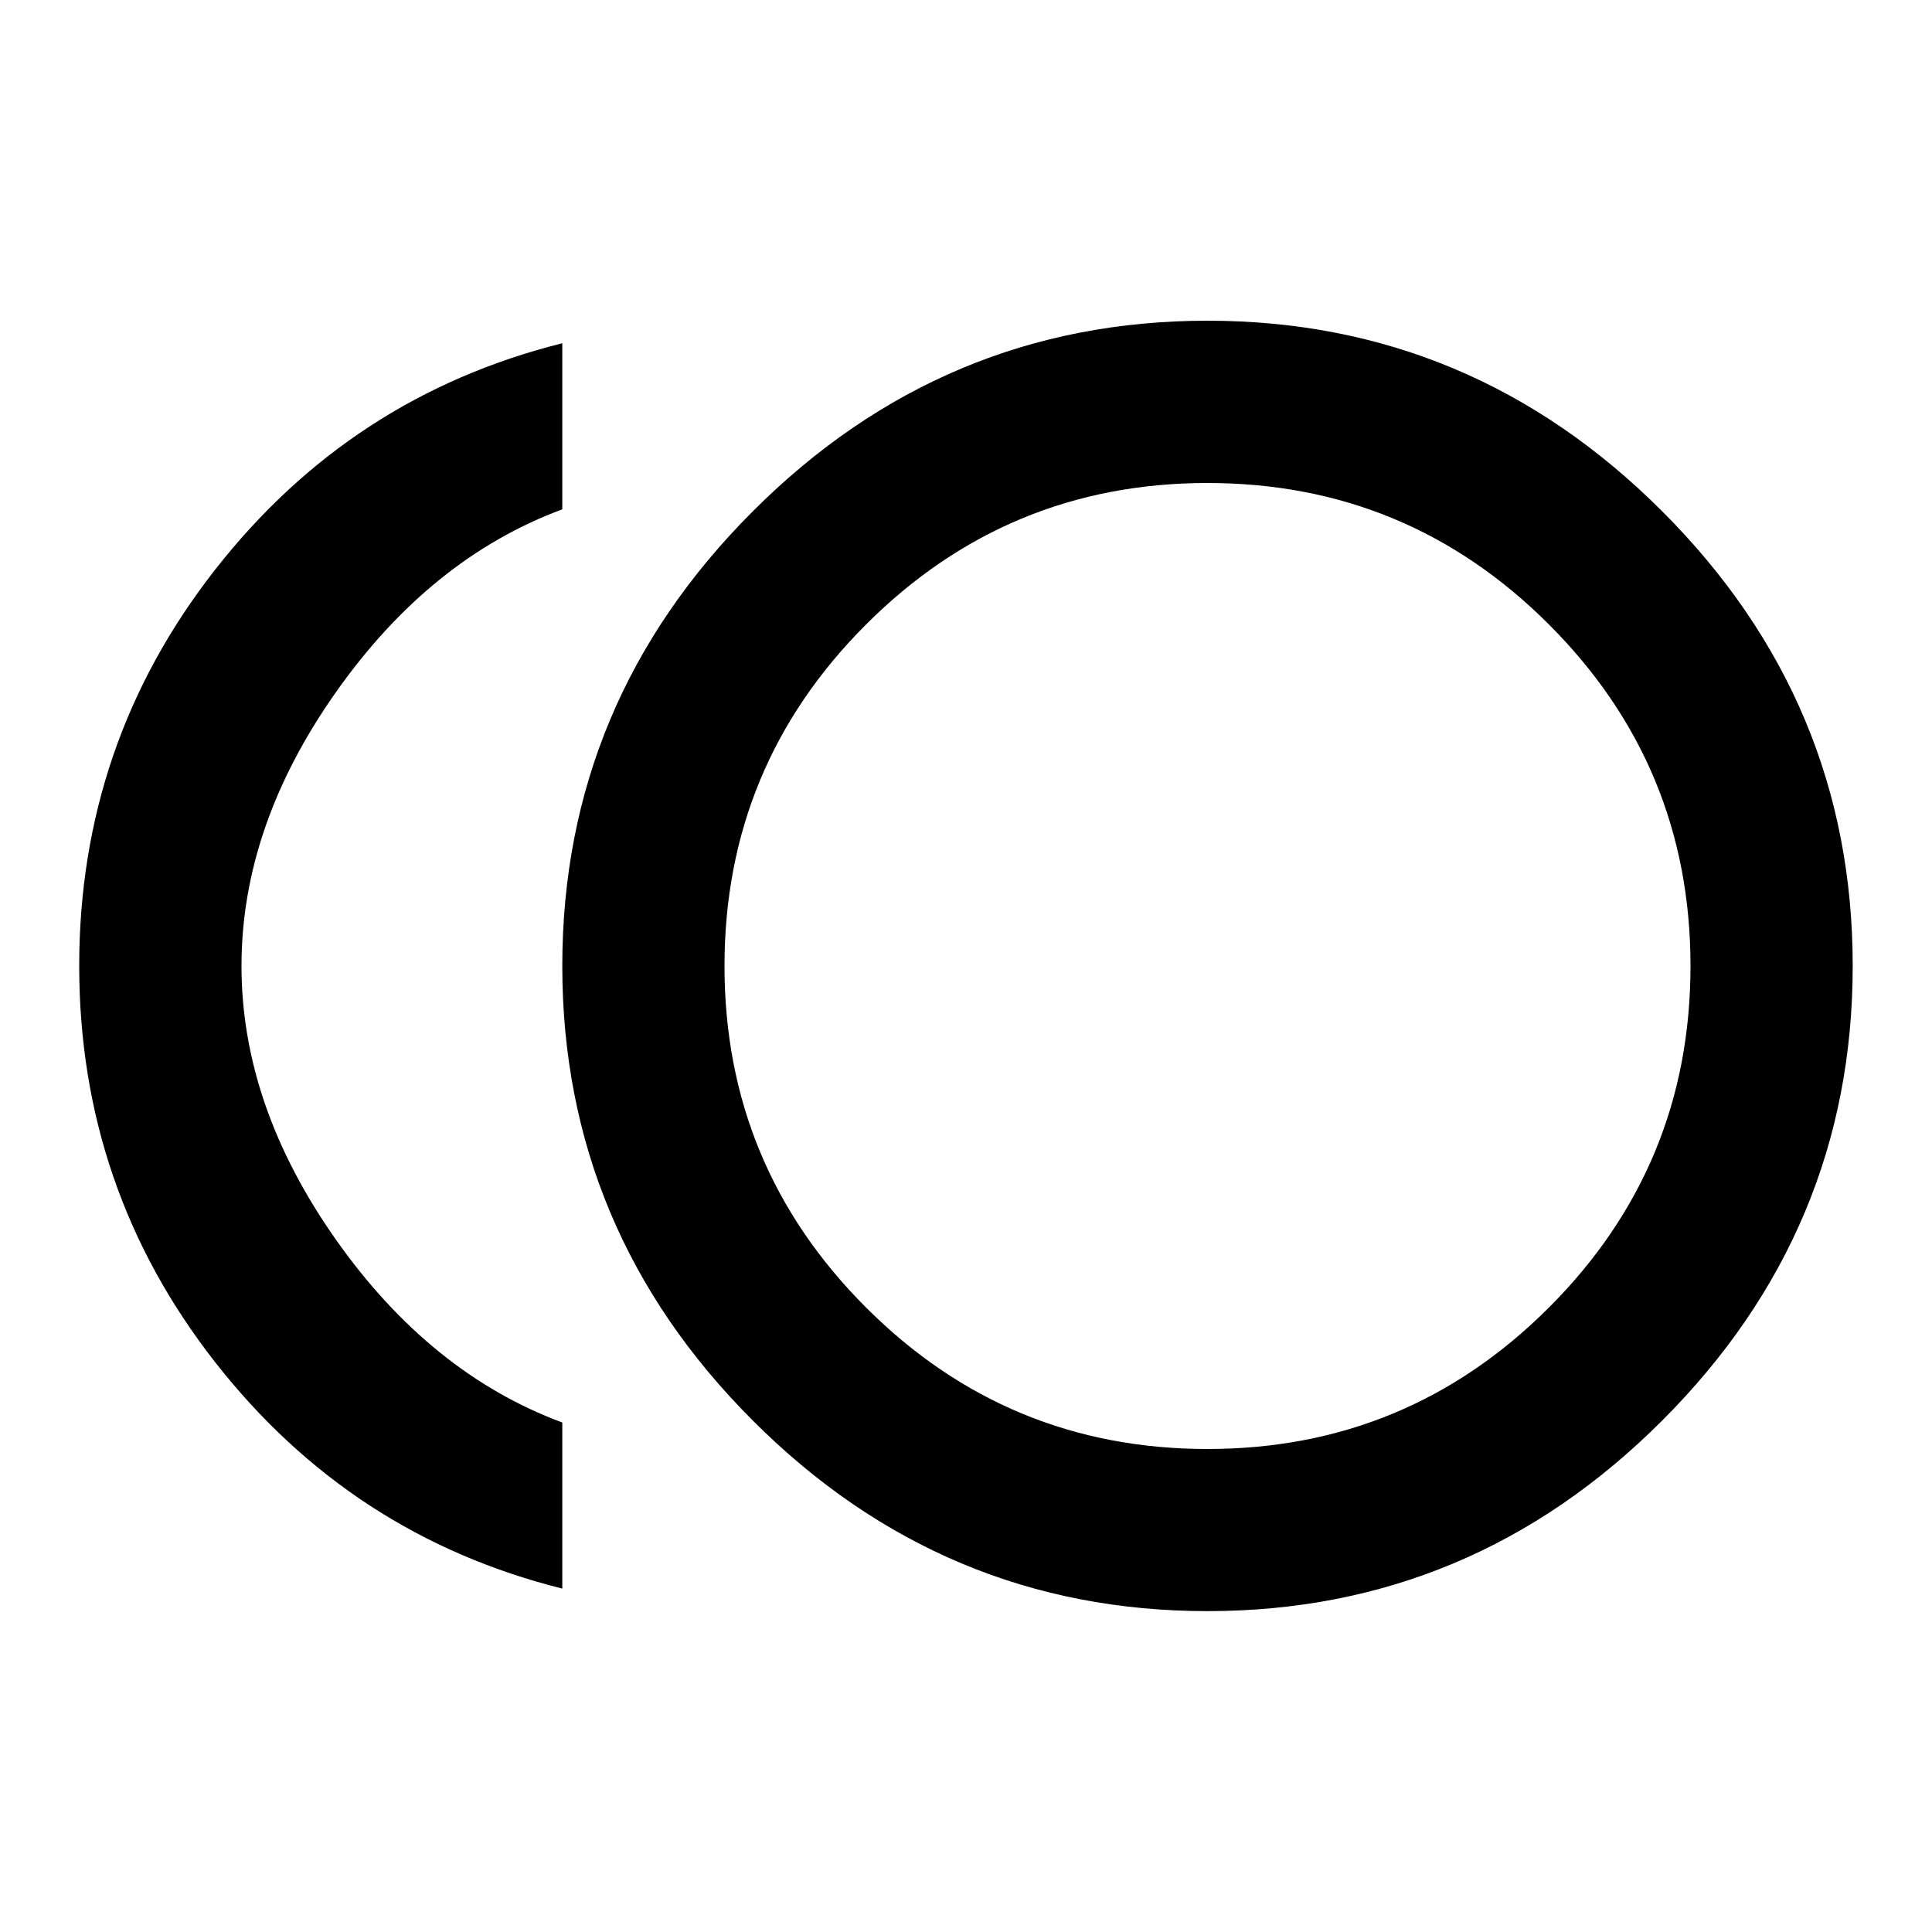 <svg xmlns="http://www.w3.org/2000/svg" width="24" height="24"><path d="M3 12q0 1.734 1.172 3.398t2.813 2.273v2.063q-2.625-.656-4.313-2.813T.984 11.999t1.688-4.922 4.313-2.813v2.063Q5.344 6.936 4.172 8.6T3 11.998zm12 6q2.484 0 4.242-1.758T21 12t-1.758-4.242T15 6t-4.242 1.758T9 12t1.758 4.242T15 18zm0-14.016q3.281 0 5.648 2.367t2.367 5.648-2.367 5.648T15 20.014t-5.648-2.367-2.367-5.648 2.367-5.648T15 3.984z"/></svg>